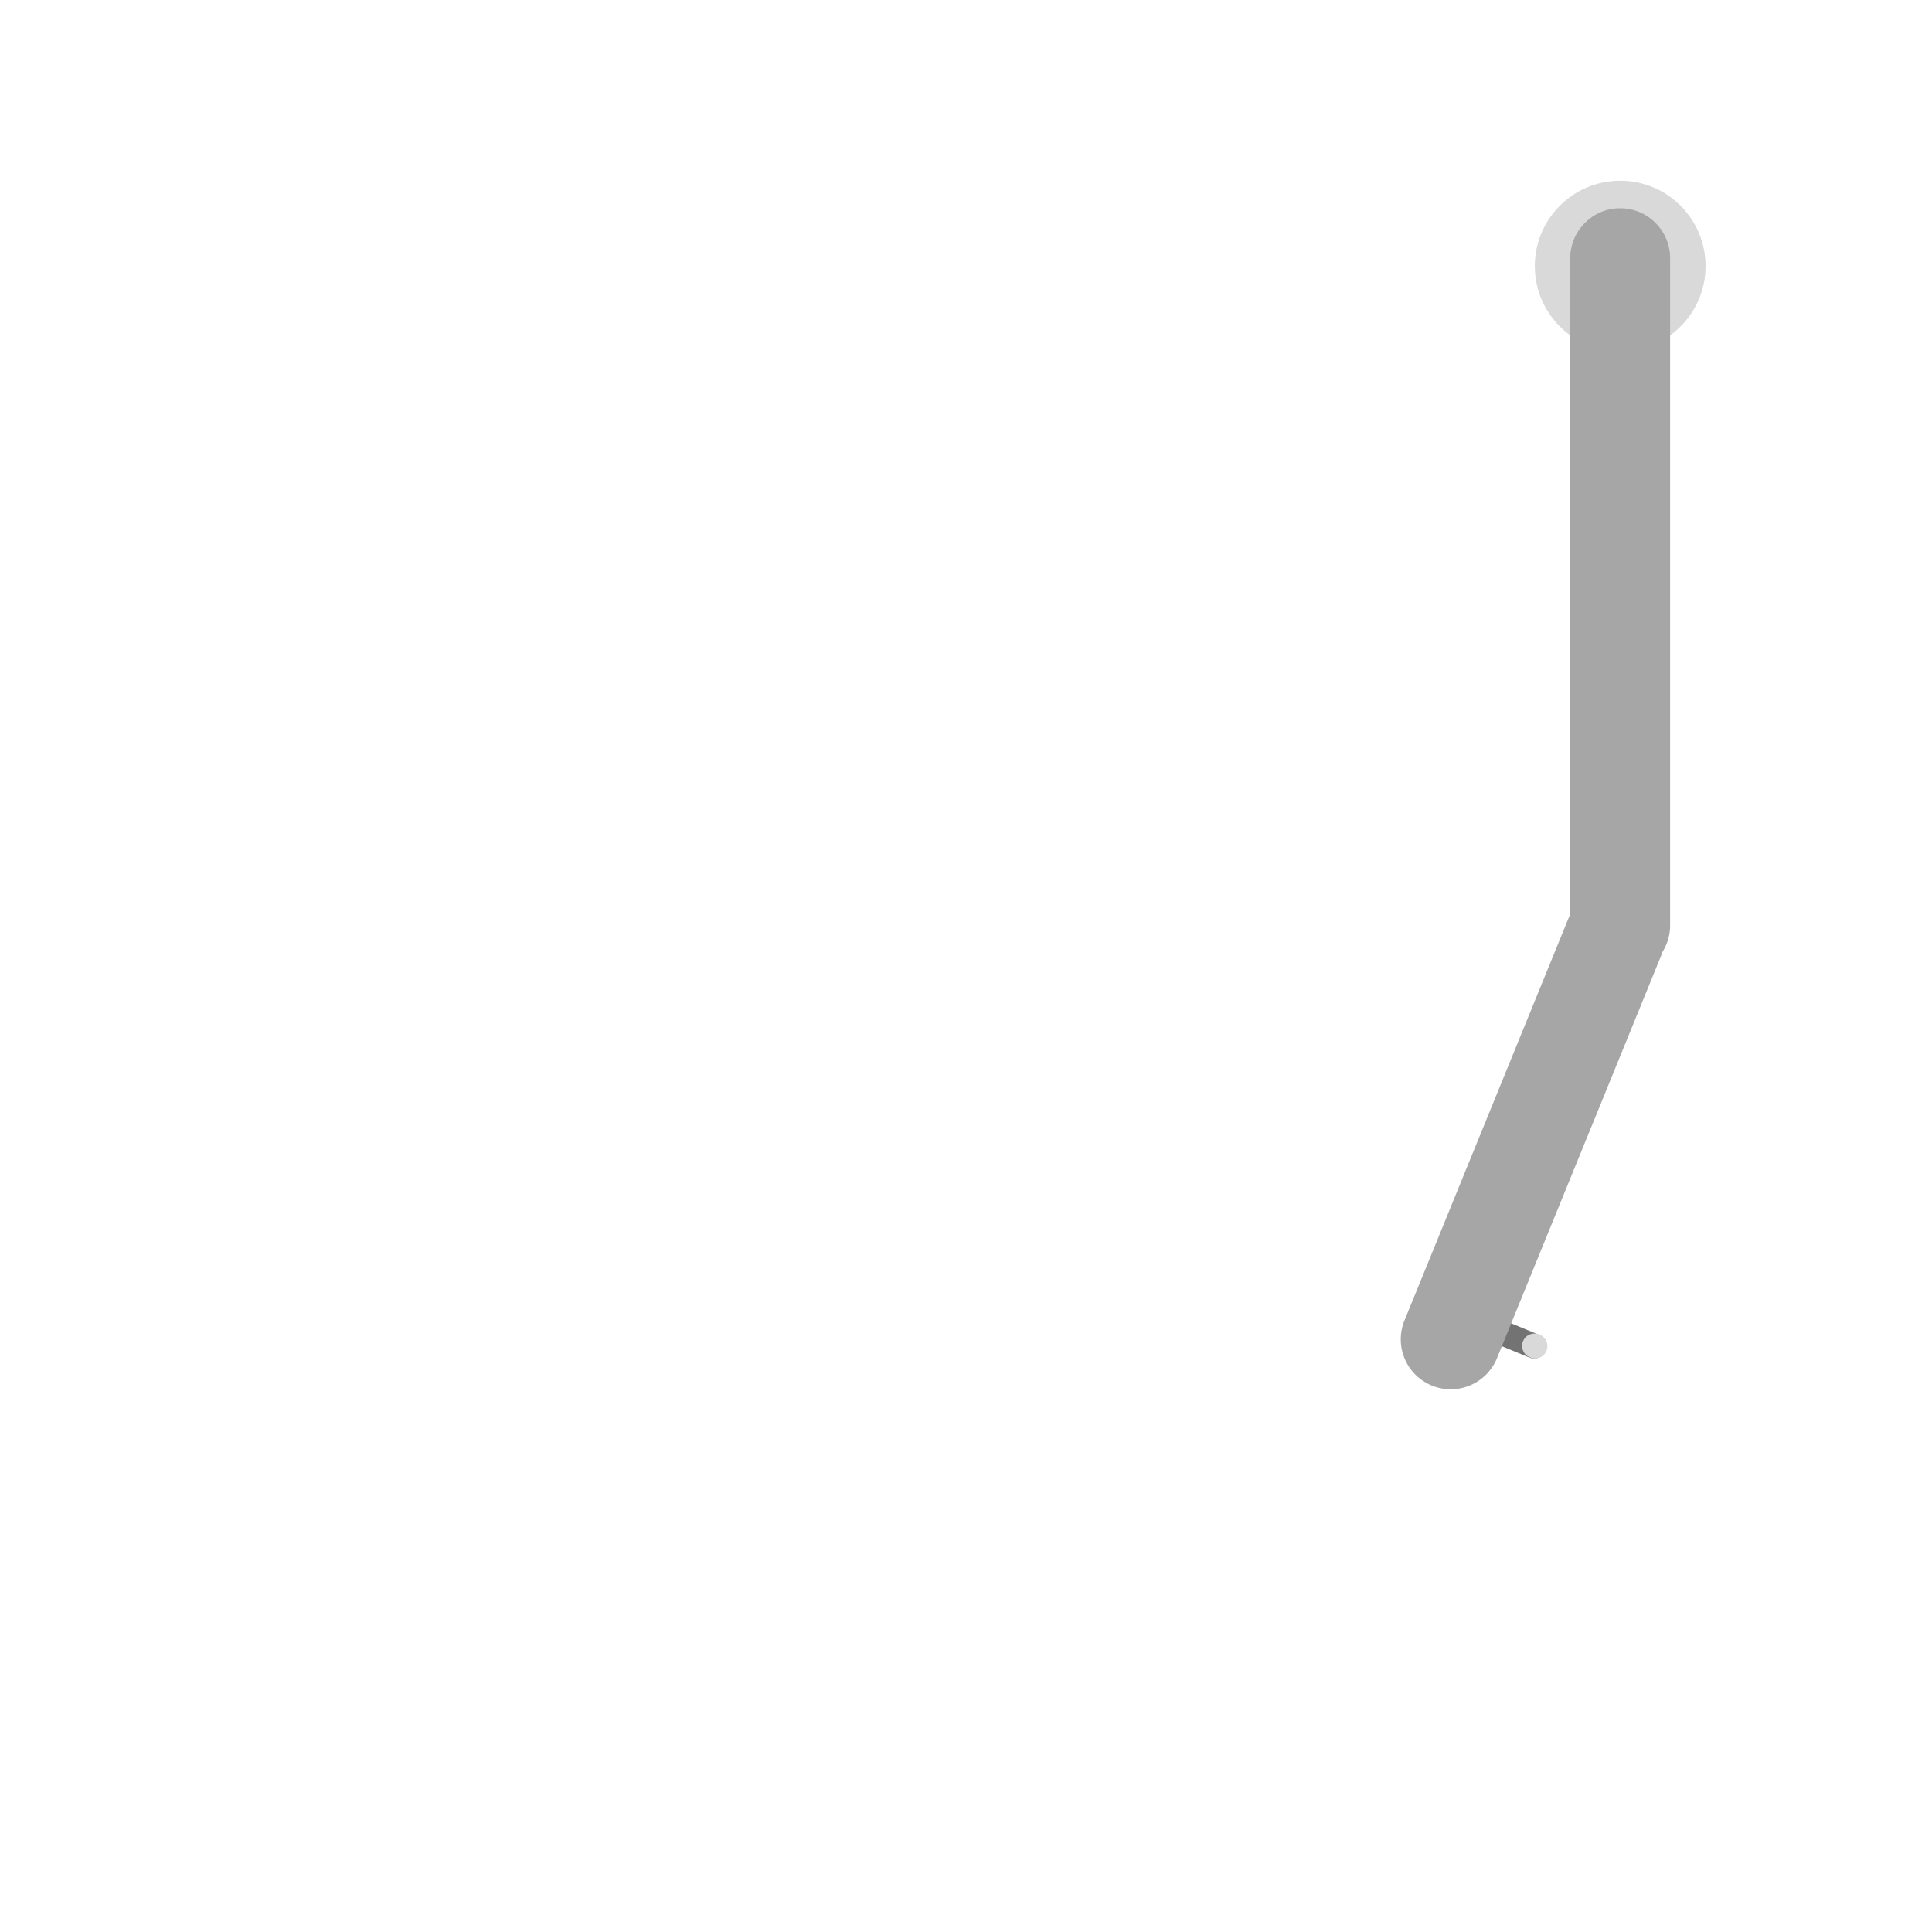 <svg xmlns="http://www.w3.org/2000/svg" xmlns:xlink="http://www.w3.org/1999/xlink" width="500" zoomAndPan="magnify" viewBox="0 0 375 375" height="500" preserveAspectRatio="xMidYMid meet" version="1.0"><defs><clipPath id="0c7a77ac06"><path d="M 297.906 35.078 L 331.051 35.078 L 331.051 68.223 L 297.906 68.223 Z M 297.906 35.078 " clip-rule="nonzero"/></clipPath><clipPath id="50cb75d7e9"><path d="M 314.477 35.078 C 305.324 35.078 297.906 42.5 297.906 51.652 C 297.906 60.805 305.324 68.223 314.477 68.223 C 323.629 68.223 331.051 60.805 331.051 51.652 C 331.051 42.5 323.629 35.078 314.477 35.078 Z M 314.477 35.078 " clip-rule="nonzero"/></clipPath><clipPath id="f683c0db63"><path d="M 304.785 40.359 L 324.168 40.359 L 324.168 189.305 L 304.785 189.305 Z M 304.785 40.359 " clip-rule="nonzero"/></clipPath><clipPath id="90003097e9"><path d="M 304.785 179.613 L 304.785 50.109 C 304.785 44.758 309.125 40.418 314.477 40.418 C 319.828 40.418 324.168 44.758 324.168 50.109 L 324.168 179.613 C 324.168 184.965 319.828 189.305 314.477 189.305 C 309.125 189.305 304.785 184.965 304.785 179.613 Z M 304.785 179.613 " clip-rule="nonzero"/></clipPath><clipPath id="d3a3e435ee"><path d="M 288 256 L 301 256 L 301 264 L 288 264 Z M 288 256 " clip-rule="nonzero"/></clipPath><clipPath id="8c1fa54d10"><path d="M 299.074 264.41 L 287.641 259.707 L 289.465 255.273 L 300.898 259.977 Z M 299.074 264.41 " clip-rule="nonzero"/></clipPath><clipPath id="4d91873907"><path d="M 296.859 263.5 L 289.859 260.621 C 288.637 260.117 288.051 258.715 288.555 257.488 C 289.059 256.266 290.461 255.68 291.684 256.184 L 298.684 259.062 C 299.906 259.566 300.492 260.969 299.988 262.191 C 299.484 263.418 298.082 264.004 296.859 263.5 Z M 296.859 263.5 " clip-rule="nonzero"/></clipPath><clipPath id="56b4c758b6"><path d="M 271 172 L 324 172 L 324 270 L 271 270 Z M 271 172 " clip-rule="nonzero"/></clipPath><clipPath id="d4821adb9e"><path d="M 268.945 265.281 L 308.027 169.449 L 325.984 176.773 L 286.902 272.605 Z M 268.945 265.281 " clip-rule="nonzero"/></clipPath><clipPath id="3e40a3ce8a"><path d="M 272.605 256.301 L 304.359 178.438 C 305.332 176.059 307.207 174.16 309.578 173.16 C 311.949 172.164 314.621 172.148 317 173.121 C 319.383 174.094 321.281 175.969 322.277 178.34 C 323.277 180.711 323.289 183.383 322.32 185.762 L 290.566 263.625 C 289.594 266.004 287.715 267.902 285.348 268.902 C 282.977 269.898 280.305 269.914 277.922 268.941 C 275.543 267.969 273.645 266.094 272.645 263.723 C 271.648 261.352 271.633 258.68 272.605 256.301 Z M 272.605 256.301 " clip-rule="nonzero"/></clipPath><clipPath id="db0795266d"><path d="M 295 258 L 301 258 L 301 264 L 295 264 Z M 295 258 " clip-rule="nonzero"/></clipPath><clipPath id="9cc52a3a66"><path d="M 299.262 264.41 L 294.707 262.539 L 296.531 258.102 L 301.086 259.977 Z M 299.262 264.41 " clip-rule="nonzero"/></clipPath><clipPath id="d182baa44c"><path d="M 297.047 263.5 L 296.93 263.453 C 295.703 262.949 295.117 261.547 295.621 260.32 C 296.125 259.098 297.527 258.512 298.754 259.016 L 298.871 259.062 C 300.094 259.566 300.68 260.969 300.176 262.195 C 299.672 263.418 298.27 264.004 297.047 263.5 Z M 297.047 263.5 " clip-rule="nonzero"/></clipPath></defs><g clip-path="url(#0c7a77ac06)"><g clip-path="url(#50cb75d7e9)"><path fill="#d9d9d9" d="M 297.906 35.078 L 331.051 35.078 L 331.051 68.223 L 297.906 68.223 Z M 297.906 35.078 " fill-opacity="1" fill-rule="nonzero"/></g></g><g clip-path="url(#f683c0db63)"><g clip-path="url(#90003097e9)"><path fill="#a6a6a6" d="M 304.785 189.305 L 304.785 40.434 L 324.168 40.434 L 324.168 189.305 Z M 304.785 189.305 " fill-opacity="1" fill-rule="nonzero"/></g></g><g clip-path="url(#d3a3e435ee)"><g clip-path="url(#8c1fa54d10)"><g clip-path="url(#4d91873907)"><path fill="#737373" d="M 299.074 264.41 L 287.641 259.707 L 289.465 255.273 L 300.898 259.977 Z M 299.074 264.41 " fill-opacity="1" fill-rule="nonzero"/></g></g></g><g clip-path="url(#56b4c758b6)"><g clip-path="url(#d4821adb9e)"><g clip-path="url(#3e40a3ce8a)"><path fill="#a6a6a6" d="M 268.945 265.281 L 308.027 169.449 L 325.984 176.773 L 286.902 272.605 Z M 268.945 265.281 " fill-opacity="1" fill-rule="nonzero"/></g></g></g><g clip-path="url(#db0795266d)"><g clip-path="url(#9cc52a3a66)"><g clip-path="url(#d182baa44c)"><path fill="#d9d9d9" d="M 299.262 264.41 L 294.707 262.539 L 296.531 258.102 L 301.086 259.977 Z M 299.262 264.41 " fill-opacity="1" fill-rule="nonzero"/></g></g></g></svg>
